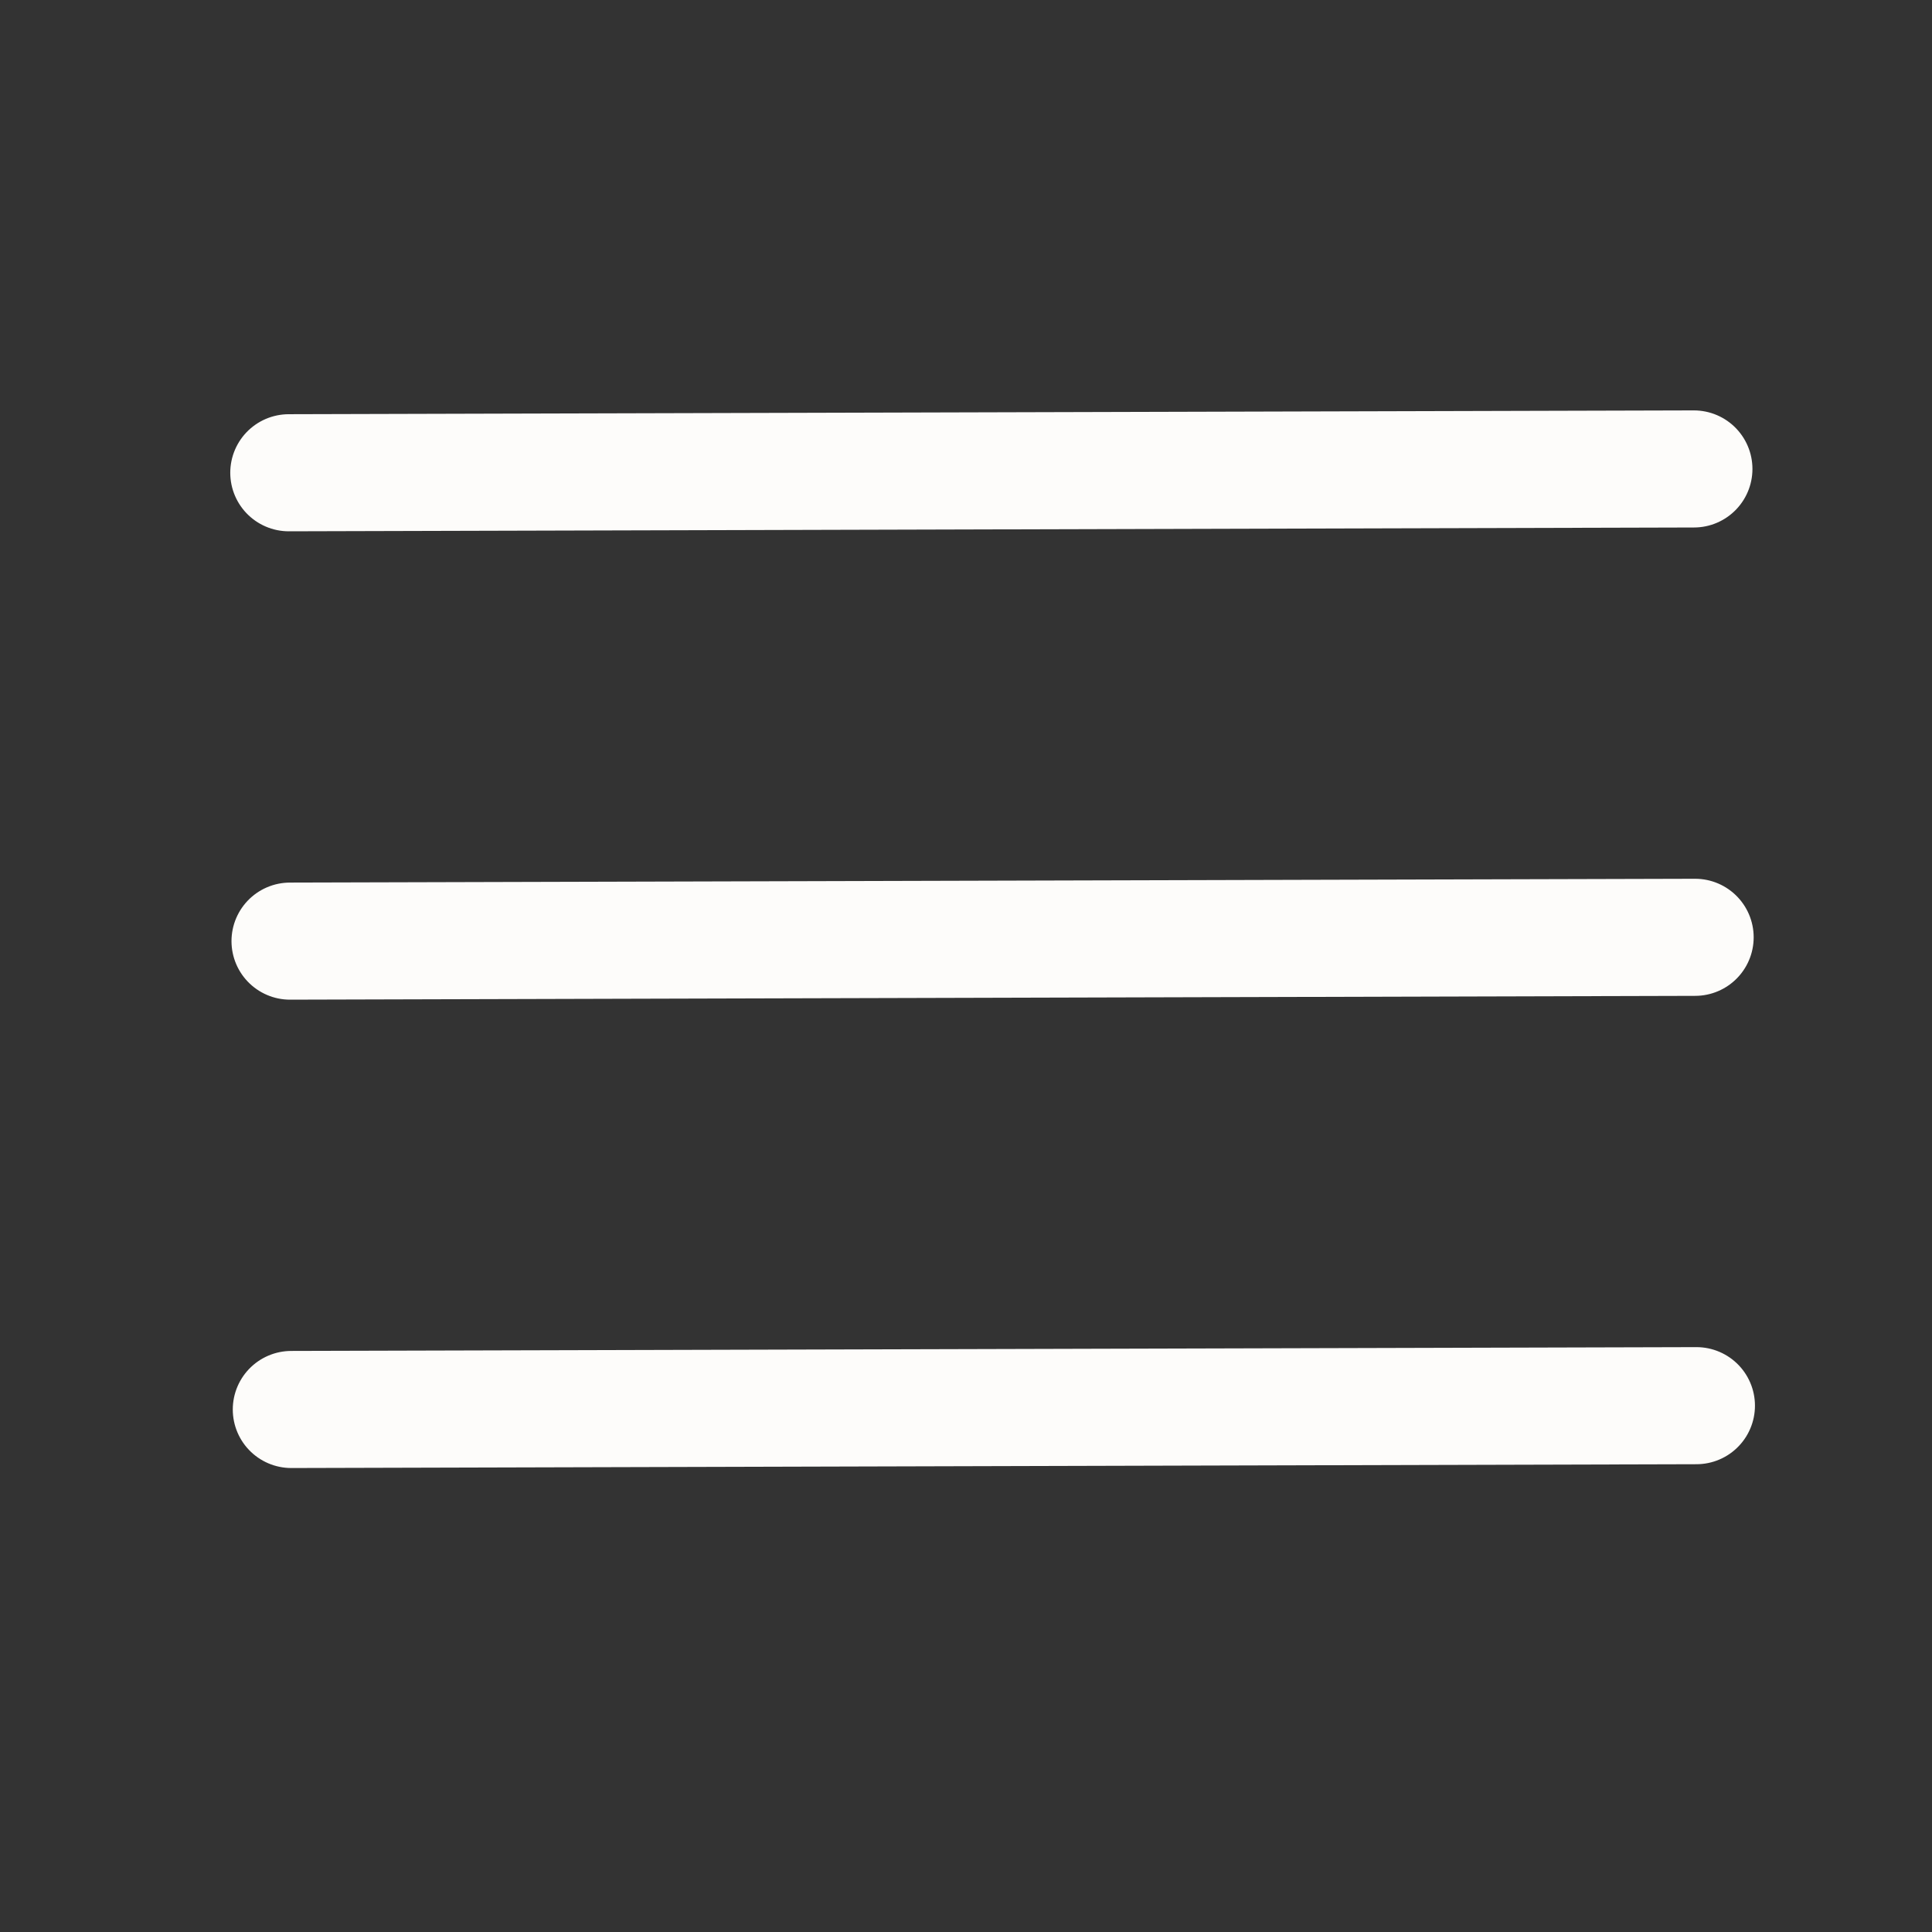 <svg width="33" height="33" viewBox="0 0 33 33" fill="none" xmlns="http://www.w3.org/2000/svg">
<rect x="0" y="0" width="33" height="33" fill="#333333" stroke="none"/>
<path d="M4.933 8.075L28.933 8.01" stroke="#FDFCFA" stroke-width="2" stroke-linecap="round" stroke-linejoin="round"/>
<path d="M4.954 16.075L28.954 16.01" stroke="#FDFCFA" stroke-width="2" stroke-linecap="round" stroke-linejoin="round"/>
<path d="M4.976 24.075L28.976 24.01" stroke="#FDFCFA" stroke-width="2" stroke-linecap="round" stroke-linejoin="round"/>
</svg>
